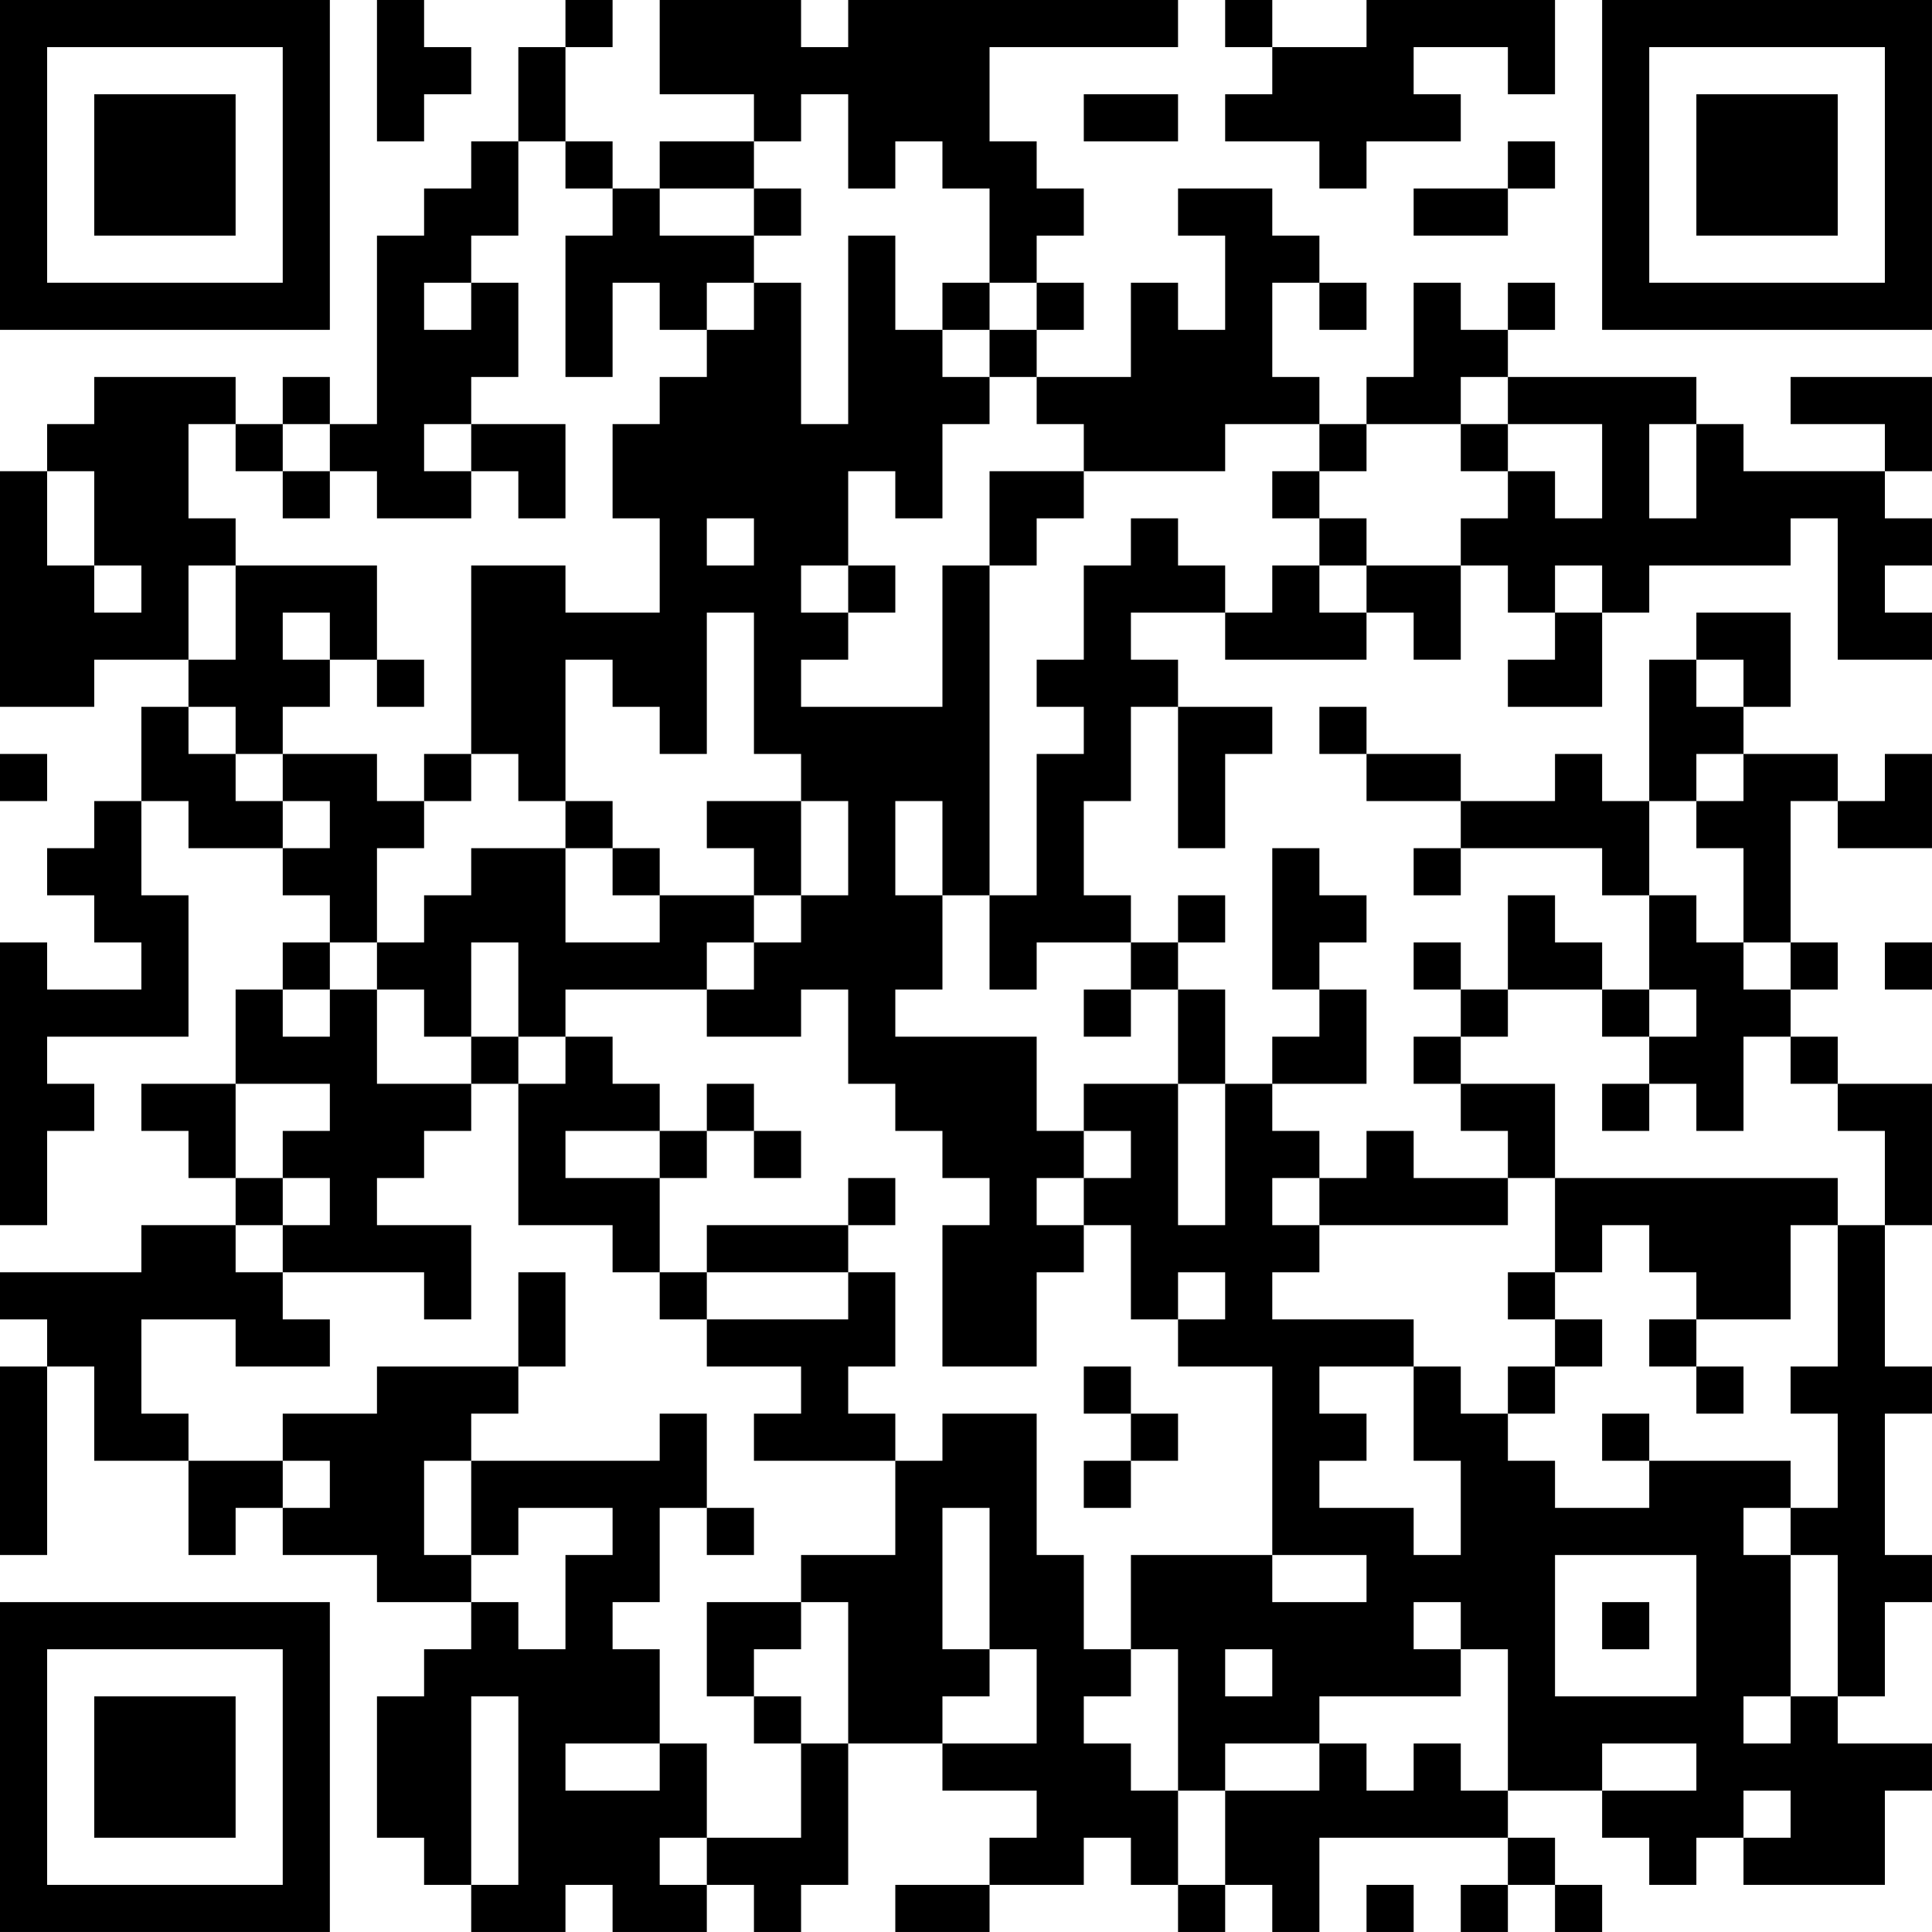 <?xml version="1.0" encoding="UTF-8"?>
<svg xmlns="http://www.w3.org/2000/svg" version="1.1" width="200" height="200" viewBox="0 0 200 200"><rect x="0" y="0" width="200" height="200" fill="#ffffff"/><g transform="scale(4.878)"><g transform="translate(0,0)"><path fill-rule="evenodd" d="M8 0L8 3L9 3L9 2L10 2L10 1L9 1L9 0ZM12 0L12 1L11 1L11 3L10 3L10 4L9 4L9 5L8 5L8 9L7 9L7 8L6 8L6 9L5 9L5 8L2 8L2 9L1 9L1 10L0 10L0 15L2 15L2 14L4 14L4 15L3 15L3 17L2 17L2 18L1 18L1 19L2 19L2 20L3 20L3 21L1 21L1 20L0 20L0 26L1 26L1 24L2 24L2 23L1 23L1 22L4 22L4 19L3 19L3 17L4 17L4 18L6 18L6 19L7 19L7 20L6 20L6 21L5 21L5 23L3 23L3 24L4 24L4 25L5 25L5 26L3 26L3 27L0 27L0 28L1 28L1 29L0 29L0 33L1 33L1 29L2 29L2 31L4 31L4 33L5 33L5 32L6 32L6 33L8 33L8 34L10 34L10 35L9 35L9 36L8 36L8 39L9 39L9 40L10 40L10 41L12 41L12 40L13 40L13 41L15 41L15 40L16 40L16 41L17 41L17 40L18 40L18 37L20 37L20 38L22 38L22 39L21 39L21 40L19 40L19 41L21 41L21 40L23 40L23 39L24 39L24 40L25 40L25 41L26 41L26 40L27 40L27 41L28 41L28 39L32 39L32 40L31 40L31 41L32 41L32 40L33 40L33 41L34 41L34 40L33 40L33 39L32 39L32 38L34 38L34 39L35 39L35 40L36 40L36 39L37 39L37 40L40 40L40 38L41 38L41 37L39 37L39 36L40 36L40 34L41 34L41 33L40 33L40 30L41 30L41 29L40 29L40 26L41 26L41 23L39 23L39 22L38 22L38 21L39 21L39 20L38 20L38 17L39 17L39 18L41 18L41 16L40 16L40 17L39 17L39 16L37 16L37 15L38 15L38 13L36 13L36 14L35 14L35 17L34 17L34 16L33 16L33 17L31 17L31 16L29 16L29 15L28 15L28 16L29 16L29 17L31 17L31 18L30 18L30 19L31 19L31 18L34 18L34 19L35 19L35 21L34 21L34 20L33 20L33 19L32 19L32 21L31 21L31 20L30 20L30 21L31 21L31 22L30 22L30 23L31 23L31 24L32 24L32 25L30 25L30 24L29 24L29 25L28 25L28 24L27 24L27 23L29 23L29 21L28 21L28 20L29 20L29 19L28 19L28 18L27 18L27 21L28 21L28 22L27 22L27 23L26 23L26 21L25 21L25 20L26 20L26 19L25 19L25 20L24 20L24 19L23 19L23 17L24 17L24 15L25 15L25 18L26 18L26 16L27 16L27 15L25 15L25 14L24 14L24 13L26 13L26 14L29 14L29 13L30 13L30 14L31 14L31 12L32 12L32 13L33 13L33 14L32 14L32 15L34 15L34 13L35 13L35 12L38 12L38 11L39 11L39 14L41 14L41 13L40 13L40 12L41 12L41 11L40 11L40 10L41 10L41 8L38 8L38 9L40 9L40 10L37 10L37 9L36 9L36 8L32 8L32 7L33 7L33 6L32 6L32 7L31 7L31 6L30 6L30 8L29 8L29 9L28 9L28 8L27 8L27 6L28 6L28 7L29 7L29 6L28 6L28 5L27 5L27 4L25 4L25 5L26 5L26 7L25 7L25 6L24 6L24 8L22 8L22 7L23 7L23 6L22 6L22 5L23 5L23 4L22 4L22 3L21 3L21 1L25 1L25 0L18 0L18 1L17 1L17 0L14 0L14 2L16 2L16 3L14 3L14 4L13 4L13 3L12 3L12 1L13 1L13 0ZM26 0L26 1L27 1L27 2L26 2L26 3L28 3L28 4L29 4L29 3L31 3L31 2L30 2L30 1L32 1L32 2L33 2L33 0L29 0L29 1L27 1L27 0ZM17 2L17 3L16 3L16 4L14 4L14 5L16 5L16 6L15 6L15 7L14 7L14 6L13 6L13 8L12 8L12 5L13 5L13 4L12 4L12 3L11 3L11 5L10 5L10 6L9 6L9 7L10 7L10 6L11 6L11 8L10 8L10 9L9 9L9 10L10 10L10 11L8 11L8 10L7 10L7 9L6 9L6 10L5 10L5 9L4 9L4 11L5 11L5 12L4 12L4 14L5 14L5 12L8 12L8 14L7 14L7 13L6 13L6 14L7 14L7 15L6 15L6 16L5 16L5 15L4 15L4 16L5 16L5 17L6 17L6 18L7 18L7 17L6 17L6 16L8 16L8 17L9 17L9 18L8 18L8 20L7 20L7 21L6 21L6 22L7 22L7 21L8 21L8 23L10 23L10 24L9 24L9 25L8 25L8 26L10 26L10 28L9 28L9 27L6 27L6 26L7 26L7 25L6 25L6 24L7 24L7 23L5 23L5 25L6 25L6 26L5 26L5 27L6 27L6 28L7 28L7 29L5 29L5 28L3 28L3 30L4 30L4 31L6 31L6 32L7 32L7 31L6 31L6 30L8 30L8 29L11 29L11 30L10 30L10 31L9 31L9 33L10 33L10 34L11 34L11 35L12 35L12 33L13 33L13 32L11 32L11 33L10 33L10 31L14 31L14 30L15 30L15 32L14 32L14 34L13 34L13 35L14 35L14 37L12 37L12 38L14 38L14 37L15 37L15 39L14 39L14 40L15 40L15 39L17 39L17 37L18 37L18 34L17 34L17 33L19 33L19 31L20 31L20 30L22 30L22 33L23 33L23 35L24 35L24 36L23 36L23 37L24 37L24 38L25 38L25 40L26 40L26 38L28 38L28 37L29 37L29 38L30 38L30 37L31 37L31 38L32 38L32 35L31 35L31 34L30 34L30 35L31 35L31 36L28 36L28 37L26 37L26 38L25 38L25 35L24 35L24 33L27 33L27 34L29 34L29 33L27 33L27 29L25 29L25 28L26 28L26 27L25 27L25 28L24 28L24 26L23 26L23 25L24 25L24 24L23 24L23 23L25 23L25 26L26 26L26 23L25 23L25 21L24 21L24 20L22 20L22 21L21 21L21 19L22 19L22 16L23 16L23 15L22 15L22 14L23 14L23 12L24 12L24 11L25 11L25 12L26 12L26 13L27 13L27 12L28 12L28 13L29 13L29 12L31 12L31 11L32 11L32 10L33 10L33 11L34 11L34 9L32 9L32 8L31 8L31 9L29 9L29 10L28 10L28 9L26 9L26 10L23 10L23 9L22 9L22 8L21 8L21 7L22 7L22 6L21 6L21 4L20 4L20 3L19 3L19 4L18 4L18 2ZM23 2L23 3L25 3L25 2ZM32 3L32 4L30 4L30 5L32 5L32 4L33 4L33 3ZM16 4L16 5L17 5L17 4ZM18 5L18 9L17 9L17 6L16 6L16 7L15 7L15 8L14 8L14 9L13 9L13 11L14 11L14 13L12 13L12 12L10 12L10 16L9 16L9 17L10 17L10 16L11 16L11 17L12 17L12 18L10 18L10 19L9 19L9 20L8 20L8 21L9 21L9 22L10 22L10 23L11 23L11 26L13 26L13 27L14 27L14 28L15 28L15 29L17 29L17 30L16 30L16 31L19 31L19 30L18 30L18 29L19 29L19 27L18 27L18 26L19 26L19 25L18 25L18 26L15 26L15 27L14 27L14 25L15 25L15 24L16 24L16 25L17 25L17 24L16 24L16 23L15 23L15 24L14 24L14 23L13 23L13 22L12 22L12 21L15 21L15 22L17 22L17 21L18 21L18 23L19 23L19 24L20 24L20 25L21 25L21 26L20 26L20 29L22 29L22 27L23 27L23 26L22 26L22 25L23 25L23 24L22 24L22 22L19 22L19 21L20 21L20 19L21 19L21 12L22 12L22 11L23 11L23 10L21 10L21 12L20 12L20 15L17 15L17 14L18 14L18 13L19 13L19 12L18 12L18 10L19 10L19 11L20 11L20 9L21 9L21 8L20 8L20 7L21 7L21 6L20 6L20 7L19 7L19 5ZM10 9L10 10L11 10L11 11L12 11L12 9ZM31 9L31 10L32 10L32 9ZM35 9L35 11L36 11L36 9ZM1 10L1 12L2 12L2 13L3 13L3 12L2 12L2 10ZM6 10L6 11L7 11L7 10ZM27 10L27 11L28 11L28 12L29 12L29 11L28 11L28 10ZM15 11L15 12L16 12L16 11ZM17 12L17 13L18 13L18 12ZM33 12L33 13L34 13L34 12ZM15 13L15 16L14 16L14 15L13 15L13 14L12 14L12 17L13 17L13 18L12 18L12 20L14 20L14 19L16 19L16 20L15 20L15 21L16 21L16 20L17 20L17 19L18 19L18 17L17 17L17 16L16 16L16 13ZM8 14L8 15L9 15L9 14ZM36 14L36 15L37 15L37 14ZM0 16L0 17L1 17L1 16ZM36 16L36 17L35 17L35 19L36 19L36 20L37 20L37 21L38 21L38 20L37 20L37 18L36 18L36 17L37 17L37 16ZM15 17L15 18L16 18L16 19L17 19L17 17ZM19 17L19 19L20 19L20 17ZM13 18L13 19L14 19L14 18ZM10 20L10 22L11 22L11 23L12 23L12 22L11 22L11 20ZM40 20L40 21L41 21L41 20ZM23 21L23 22L24 22L24 21ZM32 21L32 22L31 22L31 23L33 23L33 25L32 25L32 26L28 26L28 25L27 25L27 26L28 26L28 27L27 27L27 28L30 28L30 29L28 29L28 30L29 30L29 31L28 31L28 32L30 32L30 33L31 33L31 31L30 31L30 29L31 29L31 30L32 30L32 31L33 31L33 32L35 32L35 31L38 31L38 32L37 32L37 33L38 33L38 36L37 36L37 37L38 37L38 36L39 36L39 33L38 33L38 32L39 32L39 30L38 30L38 29L39 29L39 26L40 26L40 24L39 24L39 23L38 23L38 22L37 22L37 24L36 24L36 23L35 23L35 22L36 22L36 21L35 21L35 22L34 22L34 21ZM34 23L34 24L35 24L35 23ZM12 24L12 25L14 25L14 24ZM33 25L33 27L32 27L32 28L33 28L33 29L32 29L32 30L33 30L33 29L34 29L34 28L33 28L33 27L34 27L34 26L35 26L35 27L36 27L36 28L35 28L35 29L36 29L36 30L37 30L37 29L36 29L36 28L38 28L38 26L39 26L39 25ZM11 27L11 29L12 29L12 27ZM15 27L15 28L18 28L18 27ZM23 29L23 30L24 30L24 31L23 31L23 32L24 32L24 31L25 31L25 30L24 30L24 29ZM34 30L34 31L35 31L35 30ZM15 32L15 33L16 33L16 32ZM20 32L20 35L21 35L21 36L20 36L20 37L22 37L22 35L21 35L21 32ZM33 33L33 36L36 36L36 33ZM15 34L15 36L16 36L16 37L17 37L17 36L16 36L16 35L17 35L17 34ZM34 34L34 35L35 35L35 34ZM26 35L26 36L27 36L27 35ZM10 36L10 40L11 40L11 36ZM34 37L34 38L36 38L36 37ZM37 38L37 39L38 39L38 38ZM29 40L29 41L30 41L30 40ZM0 0L0 7L7 7L7 0ZM1 1L1 6L6 6L6 1ZM2 2L2 5L5 5L5 2ZM34 0L34 7L41 7L41 0ZM35 1L35 6L40 6L40 1ZM36 2L36 5L39 5L39 2ZM0 34L0 41L7 41L7 34ZM1 35L1 40L6 40L6 35ZM2 36L2 39L5 39L5 36Z" fill="#000000"/></g></g></svg>
